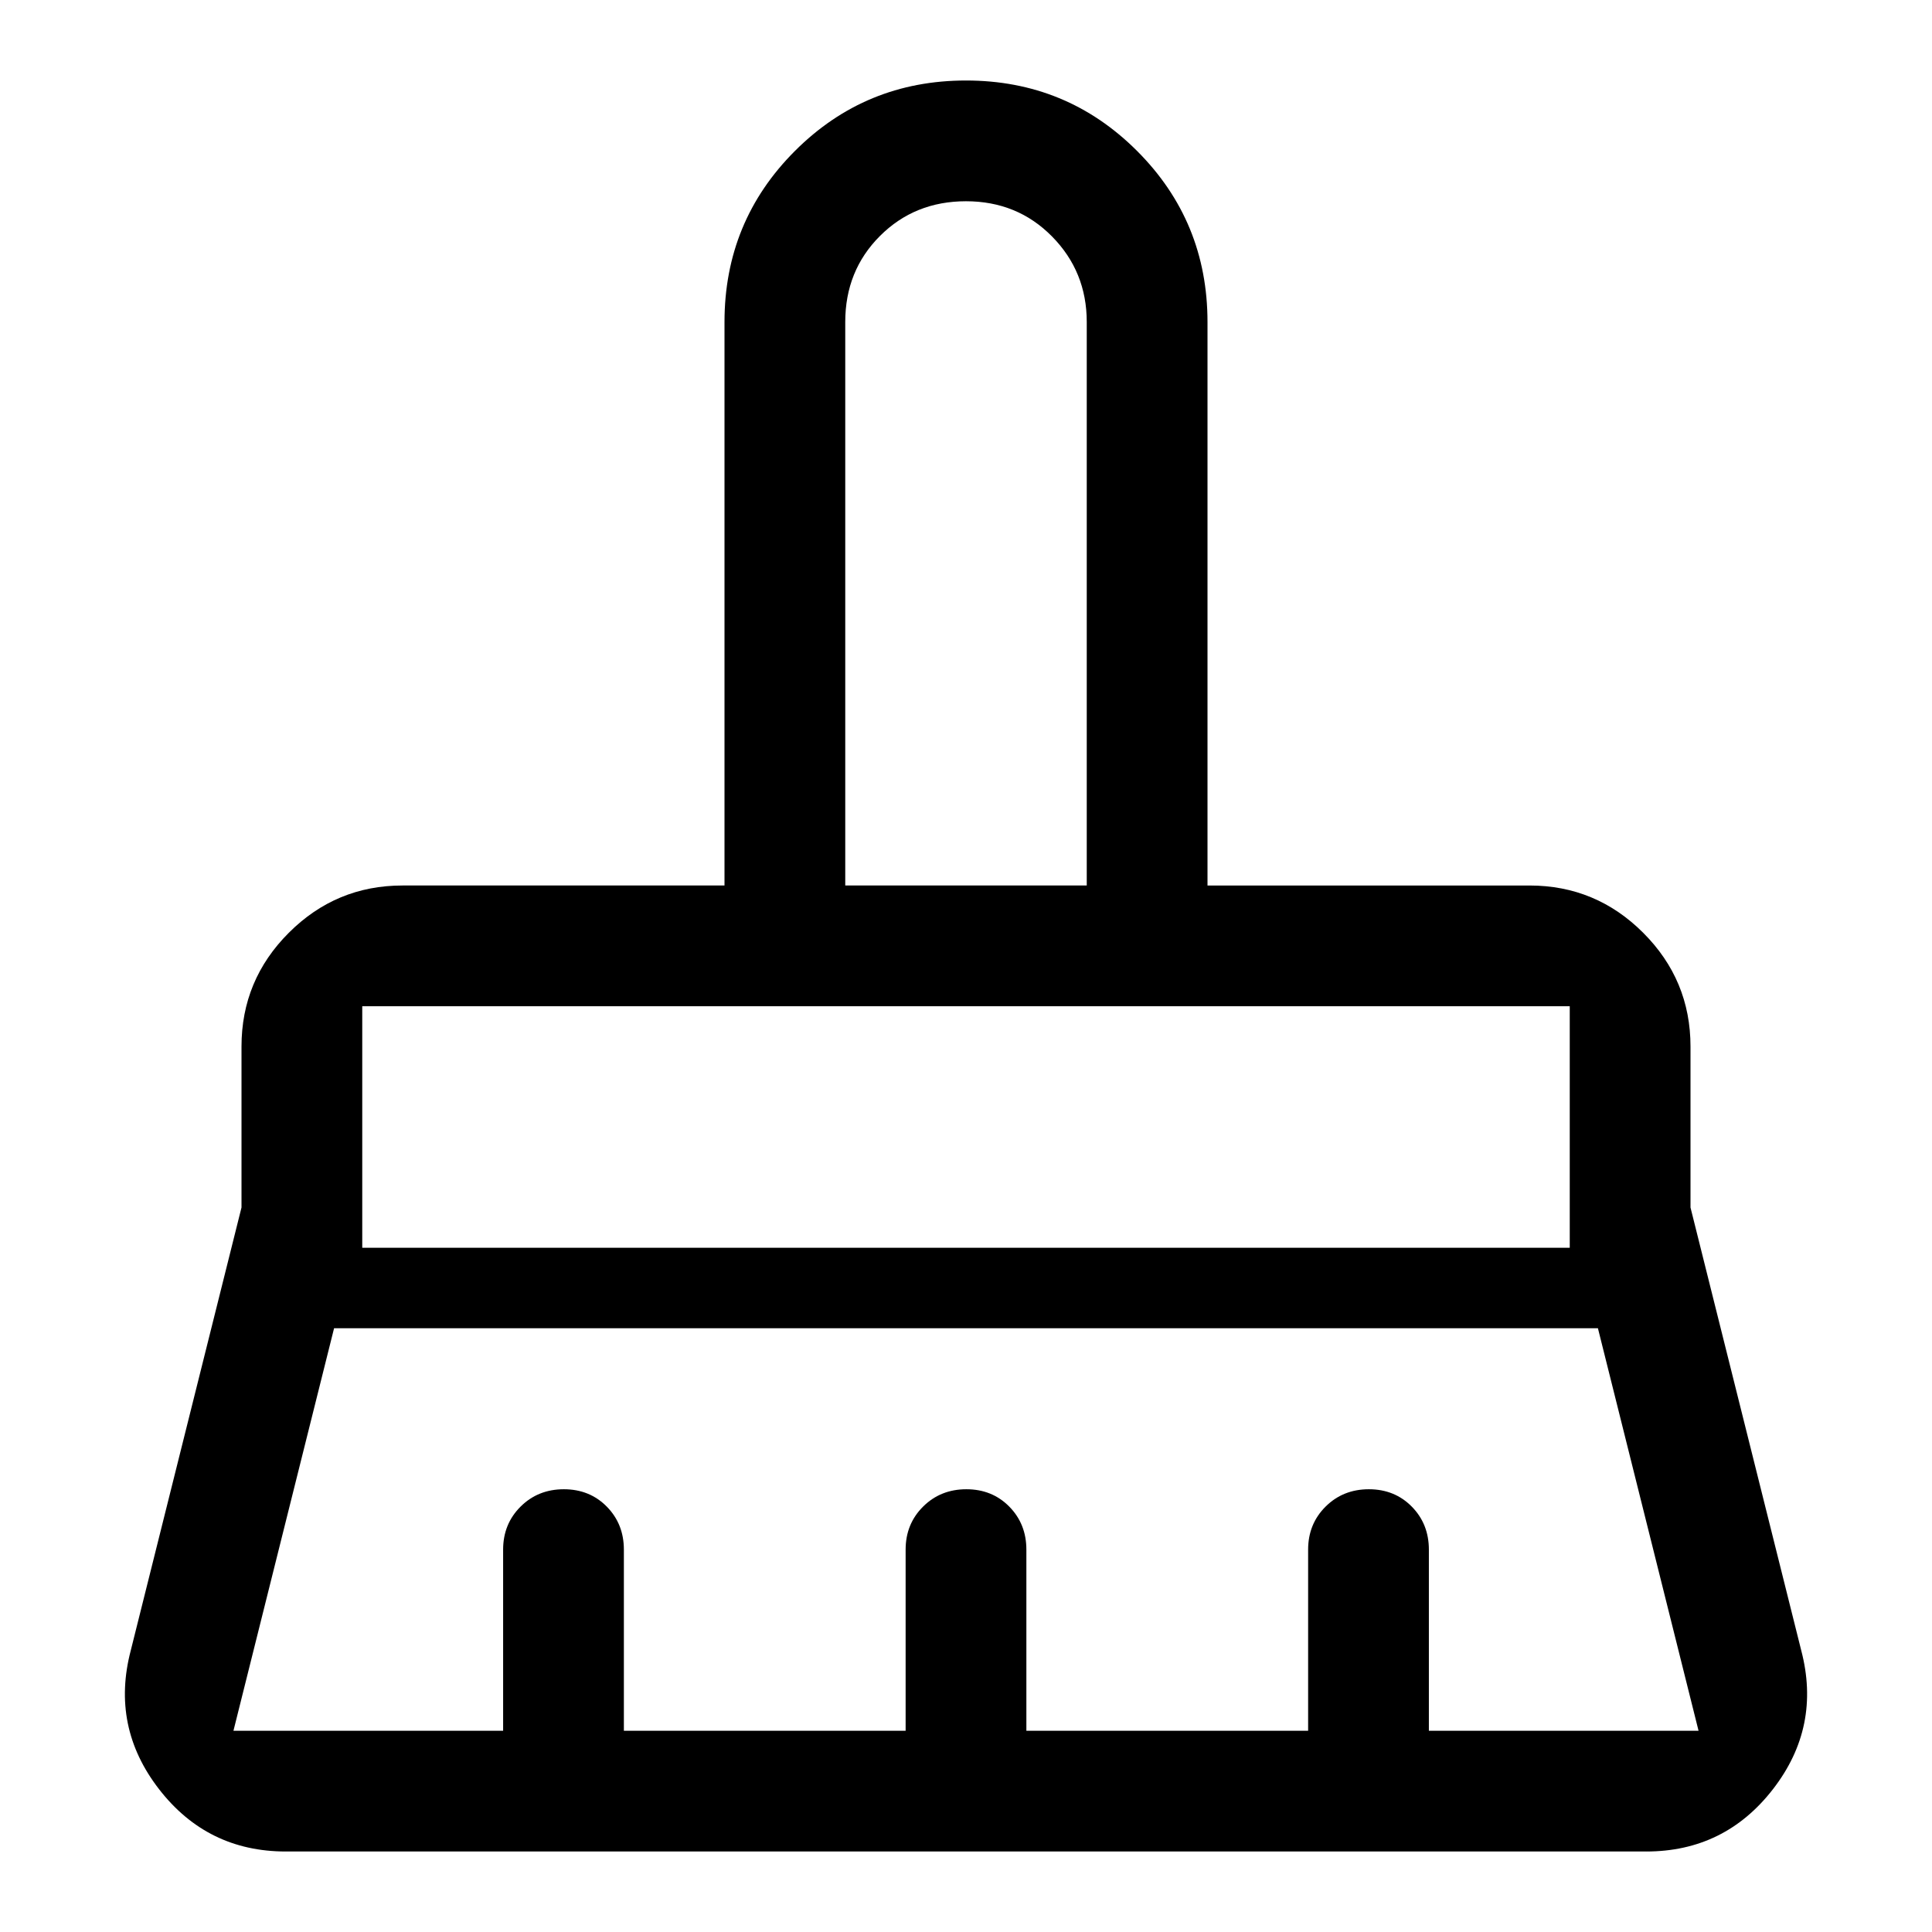 <svg xmlns="http://www.w3.org/2000/svg" width="48" height="48" viewBox="0 96 960 960"><path d="M420 536h120V256q0-25-17.25-42.5T480 196q-25.5 0-42.75 17.25T420 256v280ZM180 716h600V596H180v120Zm-64 240h134v-90q0-12.75 8.675-21.375 8.676-8.625 21.5-8.625 12.825 0 21.325 8.625T310 866v90h140v-90q0-12.75 8.675-21.375 8.676-8.625 21.5-8.625 12.825 0 21.325 8.625T510 866v90h140v-90q0-12.75 8.675-21.375 8.676-8.625 21.5-8.625 12.825 0 21.325 8.625T710 866v90h134l-50-200H166l-50 200Zm702 60H142q-39 0-63-31t-14-69l55-220v-80q0-33 23.5-56.5T200 536h160V256q0-50 35-85t85-35q50 0 85 35t35 85v280h160q33 0 56.5 23.5T840 616v80l55 220q10 38-14 69t-63 31Zm-38-420H180h600Zm-240-60H420h120Z"/></svg>